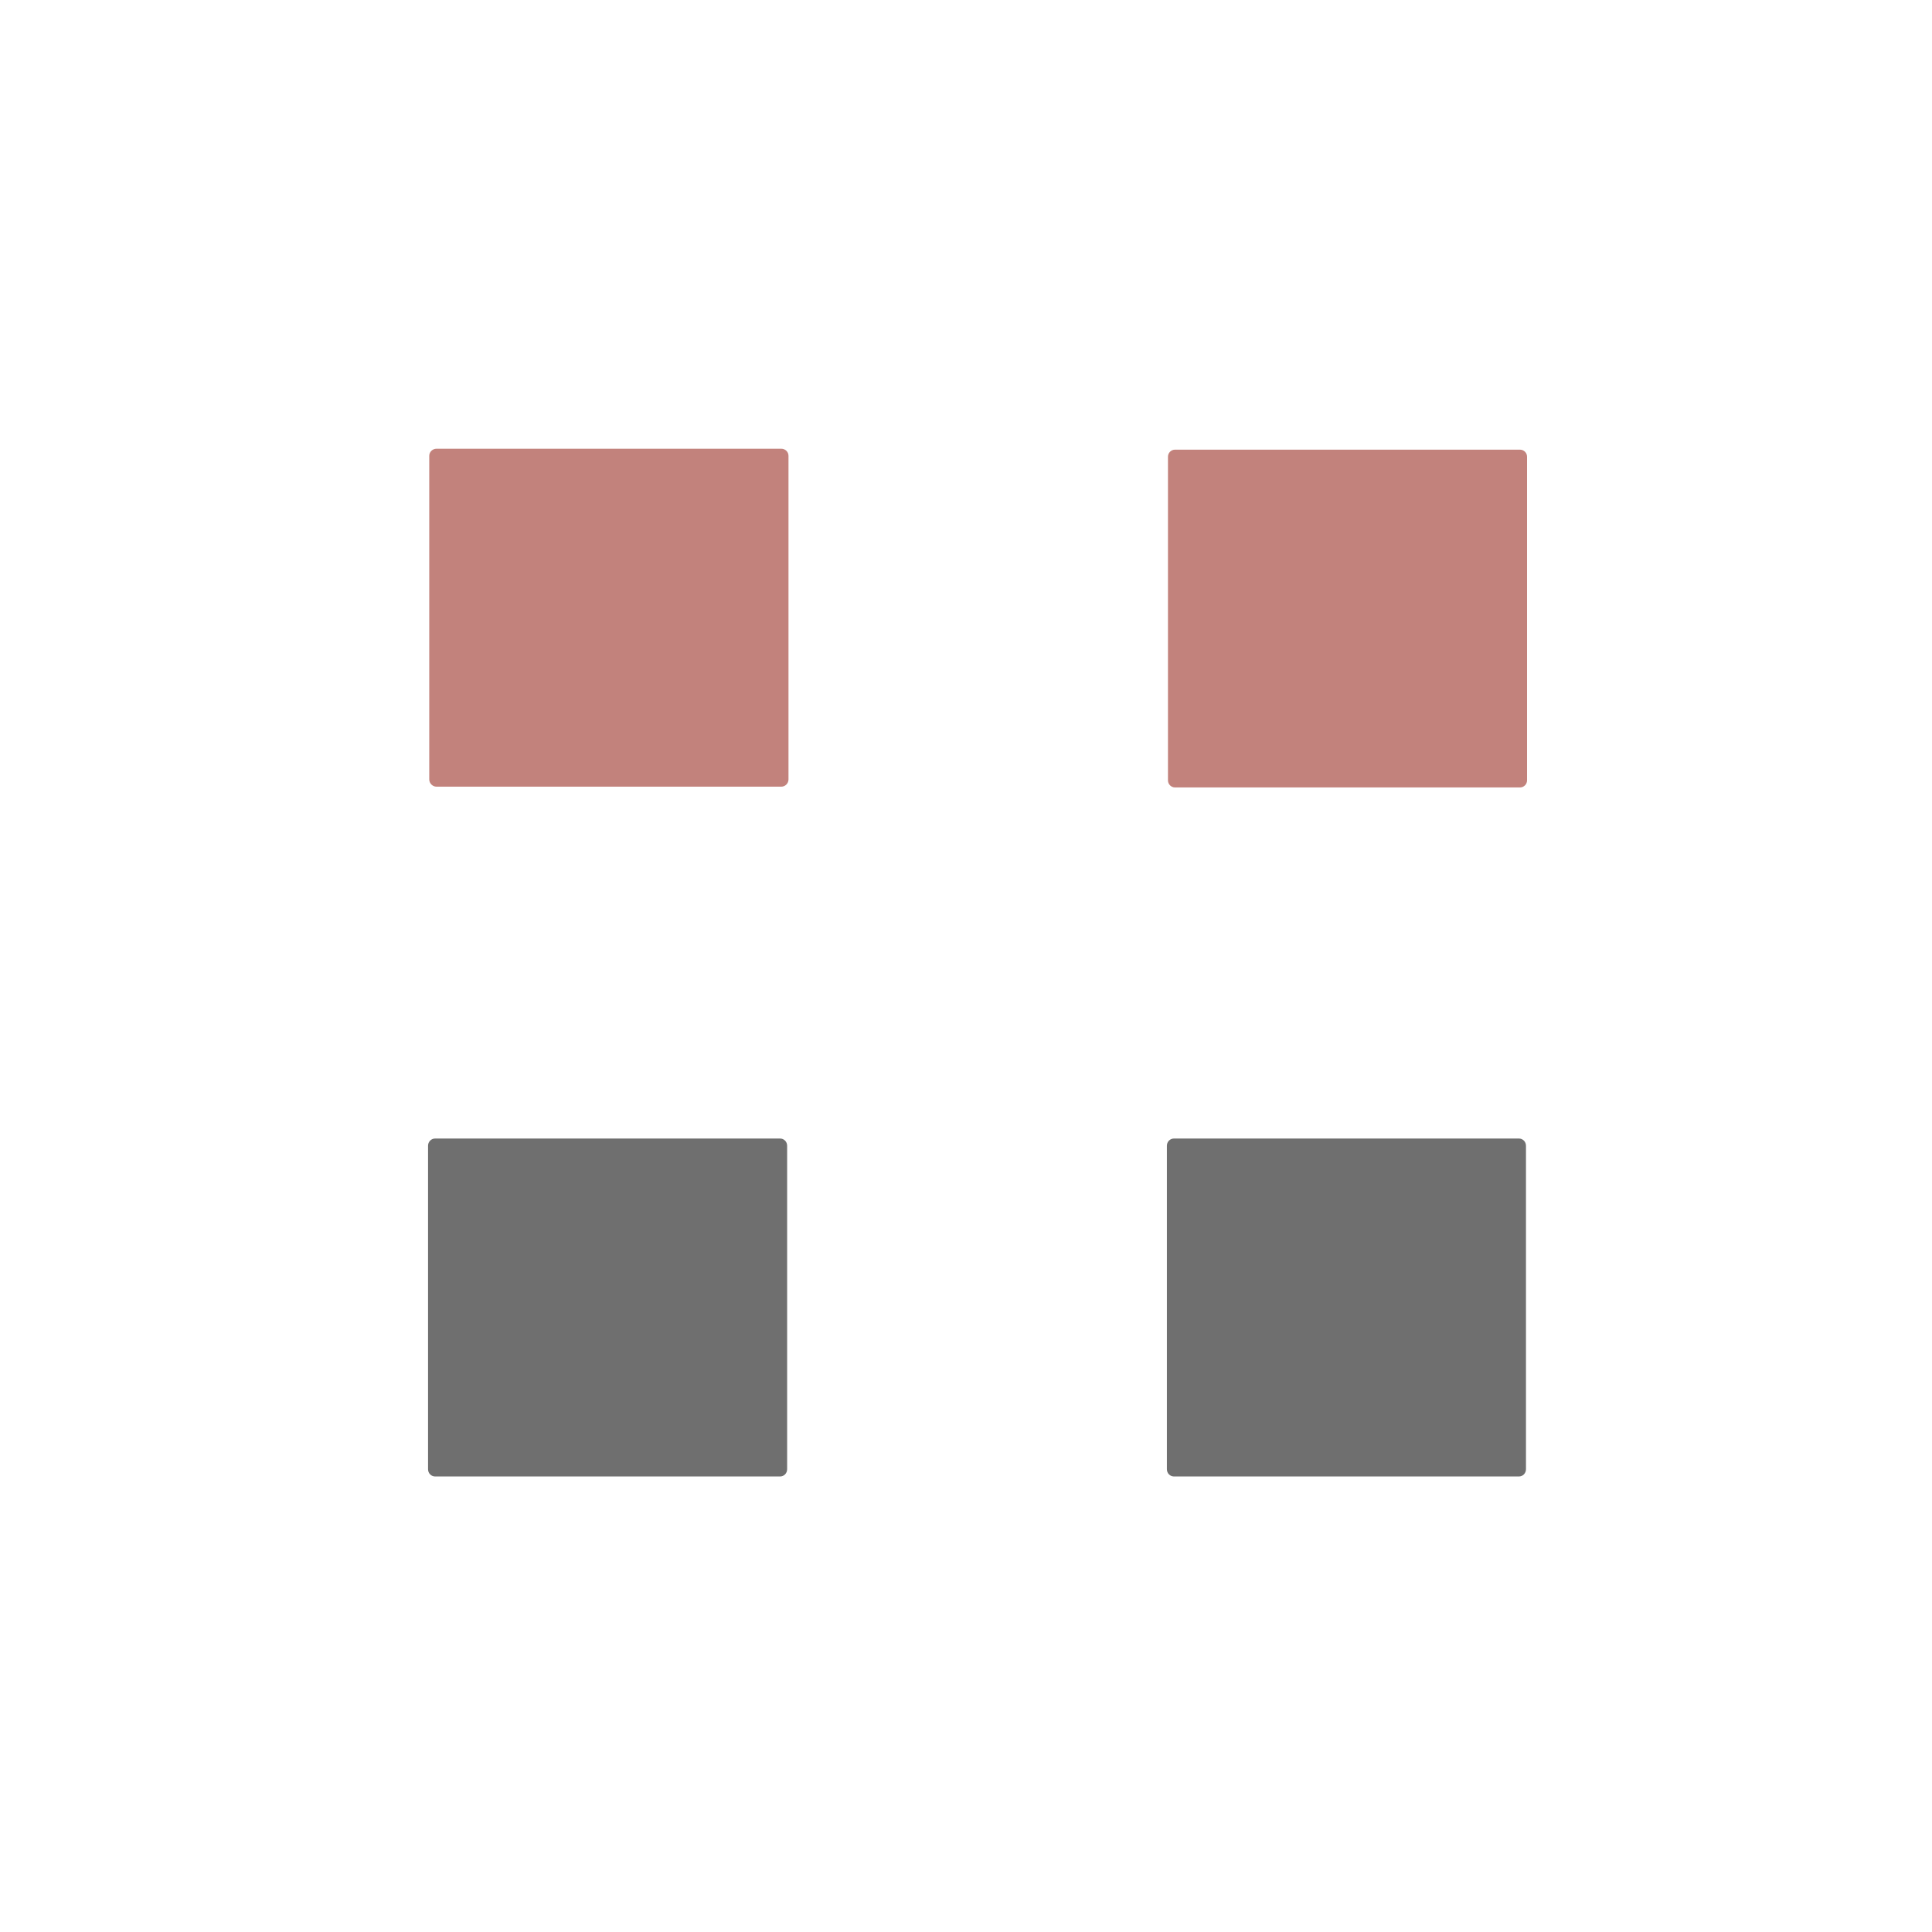 <?xml version="1.0" encoding="UTF-8"?>
<svg xmlns="http://www.w3.org/2000/svg" xmlns:xlink="http://www.w3.org/1999/xlink" width="50px" height="50px" viewBox="0 0 50 50" version="1.1">
<g id="surface2">
<path style=" stroke:none;fill-rule:nonzero;fill:rgb(76.078%,50.98%,48.627%);fill-opacity:1;" d="M 11.297 11.613 L 20.219 11.613 C 20.324 11.613 20.406 11.695 20.406 11.797 L 20.406 20.172 C 20.406 20.273 20.324 20.359 20.219 20.359 L 11.297 20.359 C 11.195 20.359 11.109 20.273 11.109 20.172 L 11.109 11.797 C 11.109 11.695 11.195 11.613 11.297 11.613 Z M 11.297 11.613 "/>
<path style=" stroke:none;fill-rule:nonzero;fill:rgb(43.529%,43.529%,43.529%);fill-opacity:1;" d="M 11.262 29.465 L 20.188 29.465 C 20.289 29.465 20.371 29.547 20.371 29.652 L 20.371 38.023 C 20.371 38.129 20.289 38.211 20.188 38.211 L 11.262 38.211 C 11.16 38.211 11.078 38.129 11.078 38.023 L 11.078 29.652 C 11.078 29.547 11.16 29.465 11.262 29.465 Z M 11.262 29.465 "/>
<path style=" stroke:none;fill-rule:nonzero;fill:rgb(76.078%,50.98%,48.627%);fill-opacity:1;" d="M 30.41 11.637 L 39.336 11.637 C 39.438 11.637 39.52 11.719 39.52 11.82 L 39.52 20.195 C 39.52 20.297 39.438 20.379 39.336 20.379 L 30.41 20.379 C 30.309 20.379 30.227 20.297 30.227 20.195 L 30.227 11.82 C 30.227 11.719 30.309 11.637 30.41 11.637 Z M 30.41 11.637 "/>
<path style=" stroke:none;fill-rule:nonzero;fill:rgb(43.529%,43.529%,43.529%);fill-opacity:1;" d="M 30.383 29.465 L 39.309 29.465 C 39.41 29.465 39.492 29.547 39.492 29.652 L 39.492 38.023 C 39.492 38.129 39.41 38.211 39.309 38.211 L 30.383 38.211 C 30.281 38.211 30.199 38.129 30.199 38.023 L 30.199 29.652 C 30.199 29.547 30.281 29.465 30.383 29.465 Z M 30.383 29.465 "/>
</g>
</svg>
